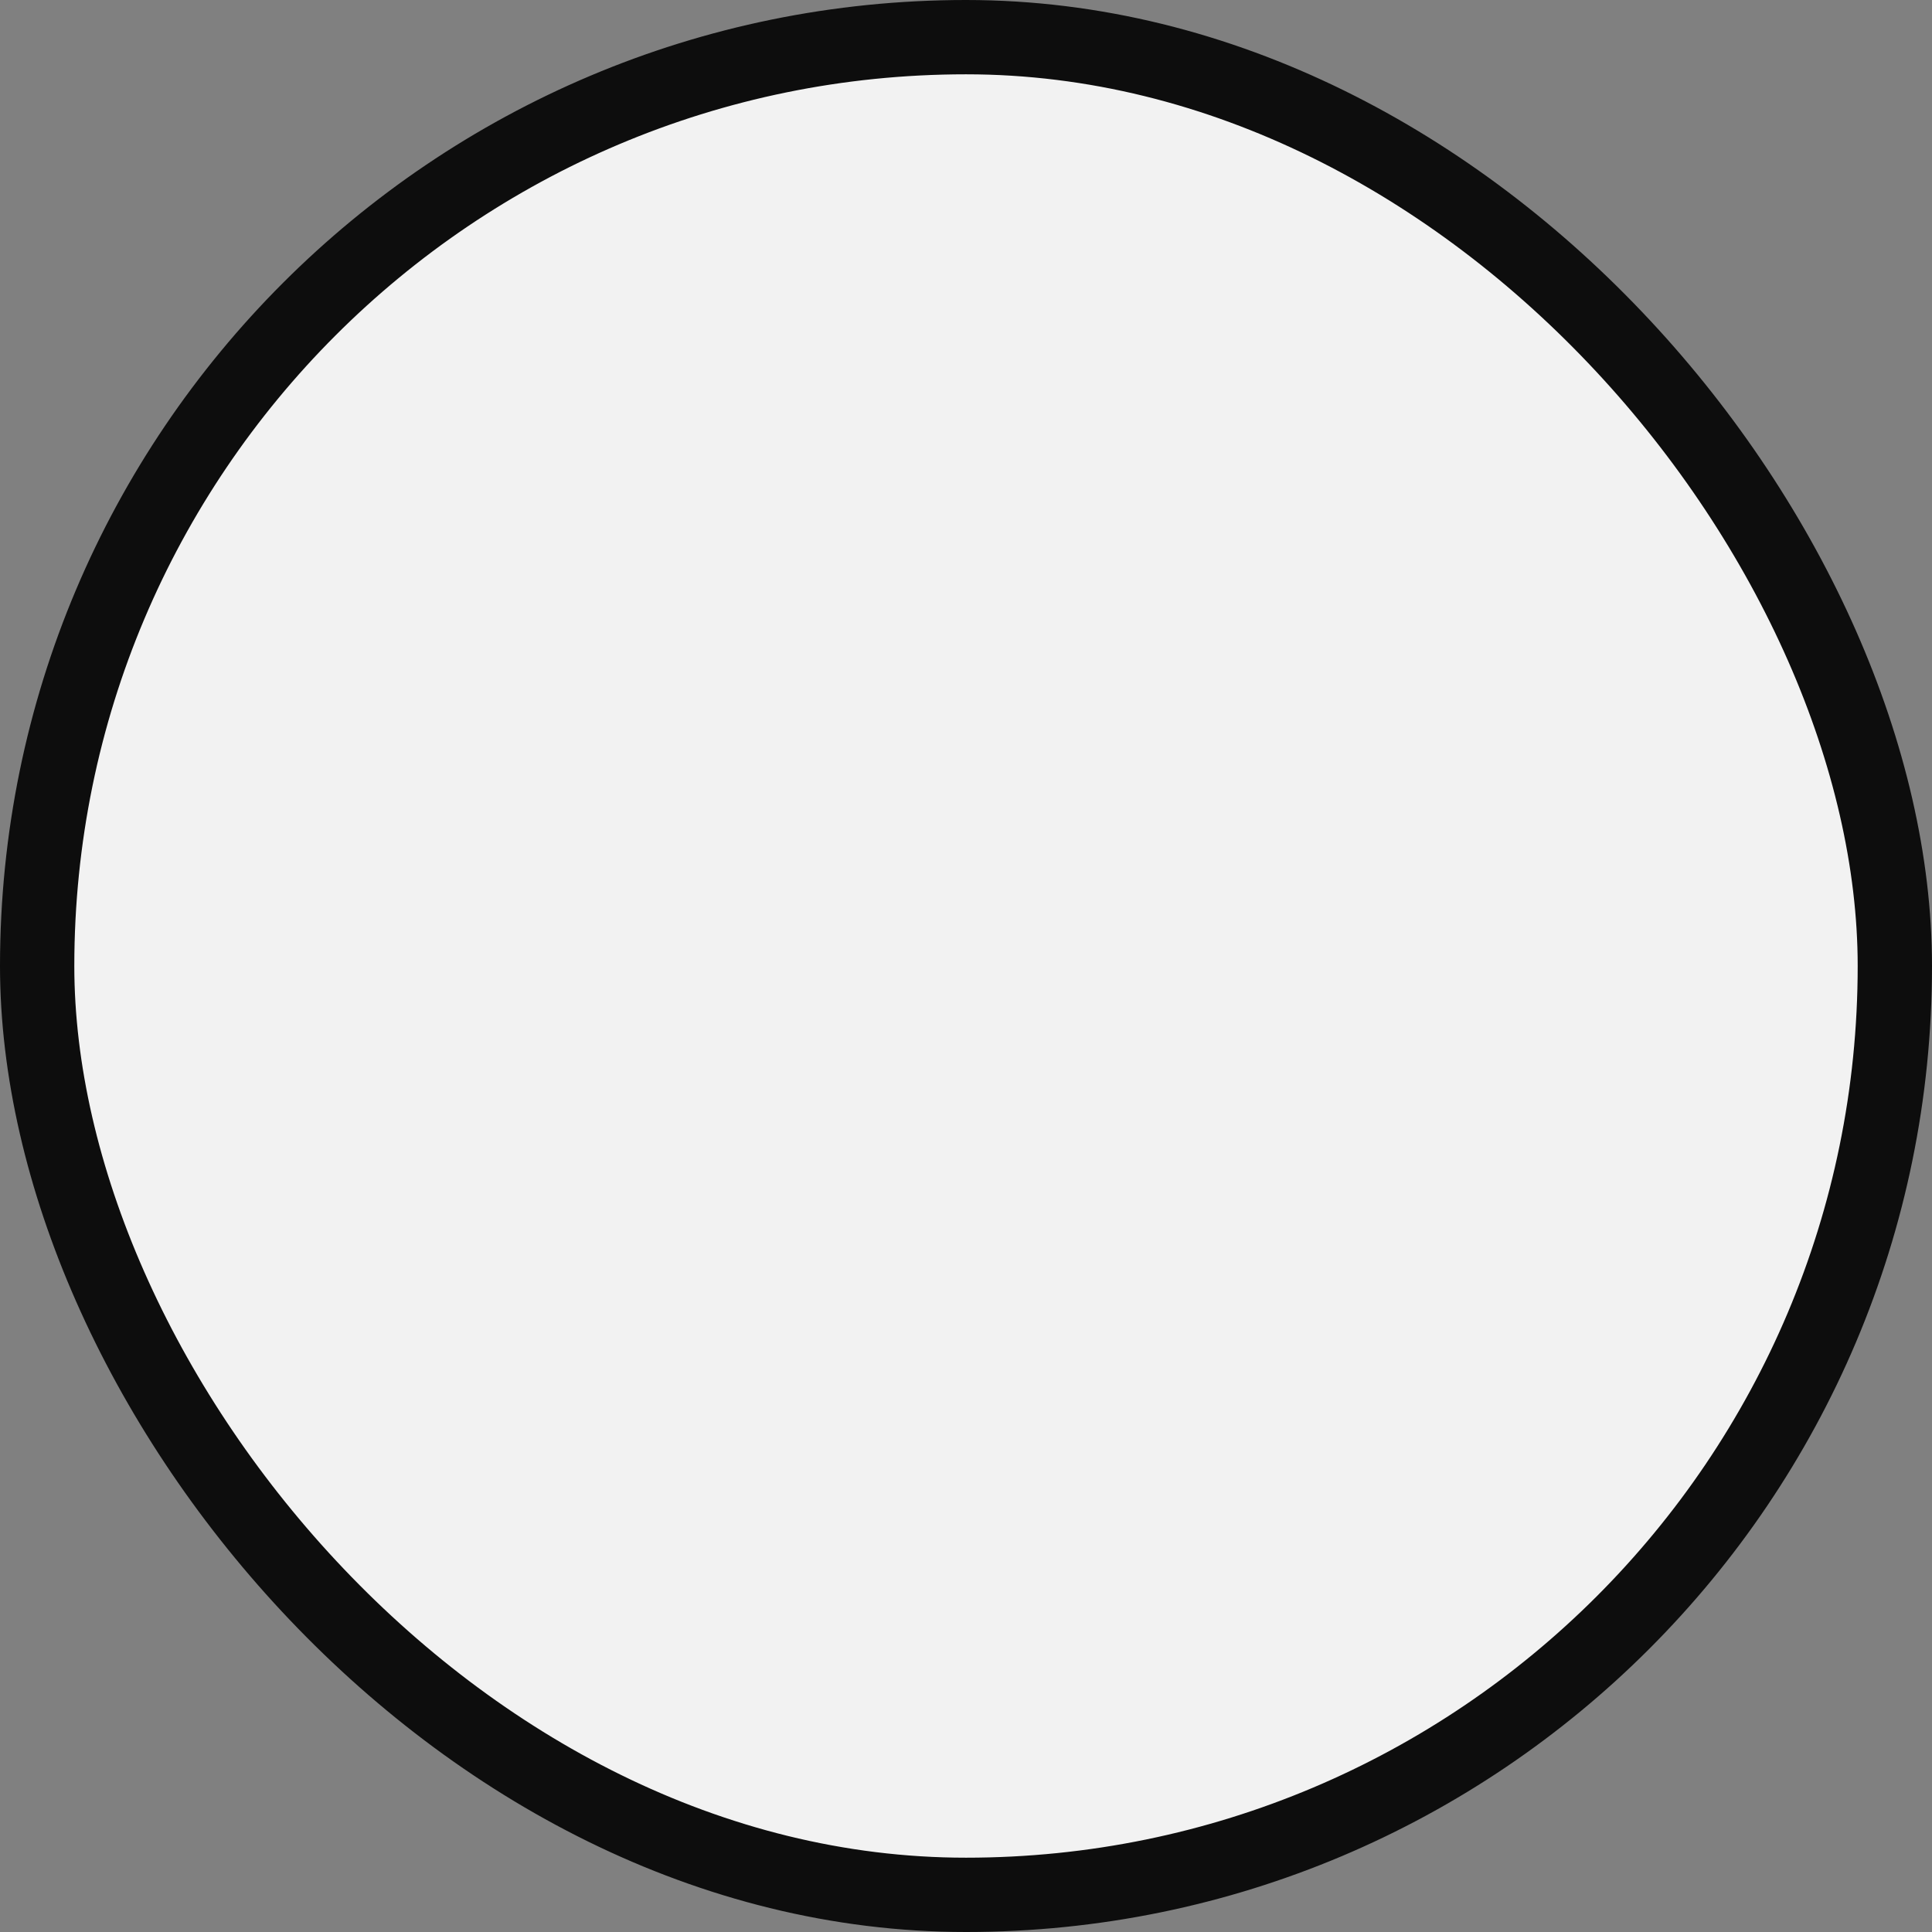 <svg width="26" height="26" viewBox="0 0 26 26" fill="none" xmlns="http://www.w3.org/2000/svg"><rect x="0" y="0" width="26" height="26" fill="#808080" stroke="none"/><rect x="0.5" y="0.5" width="25" height="25" rx="12.5" fill="#F2F2F2" stroke="#0D0D0D"/></svg>